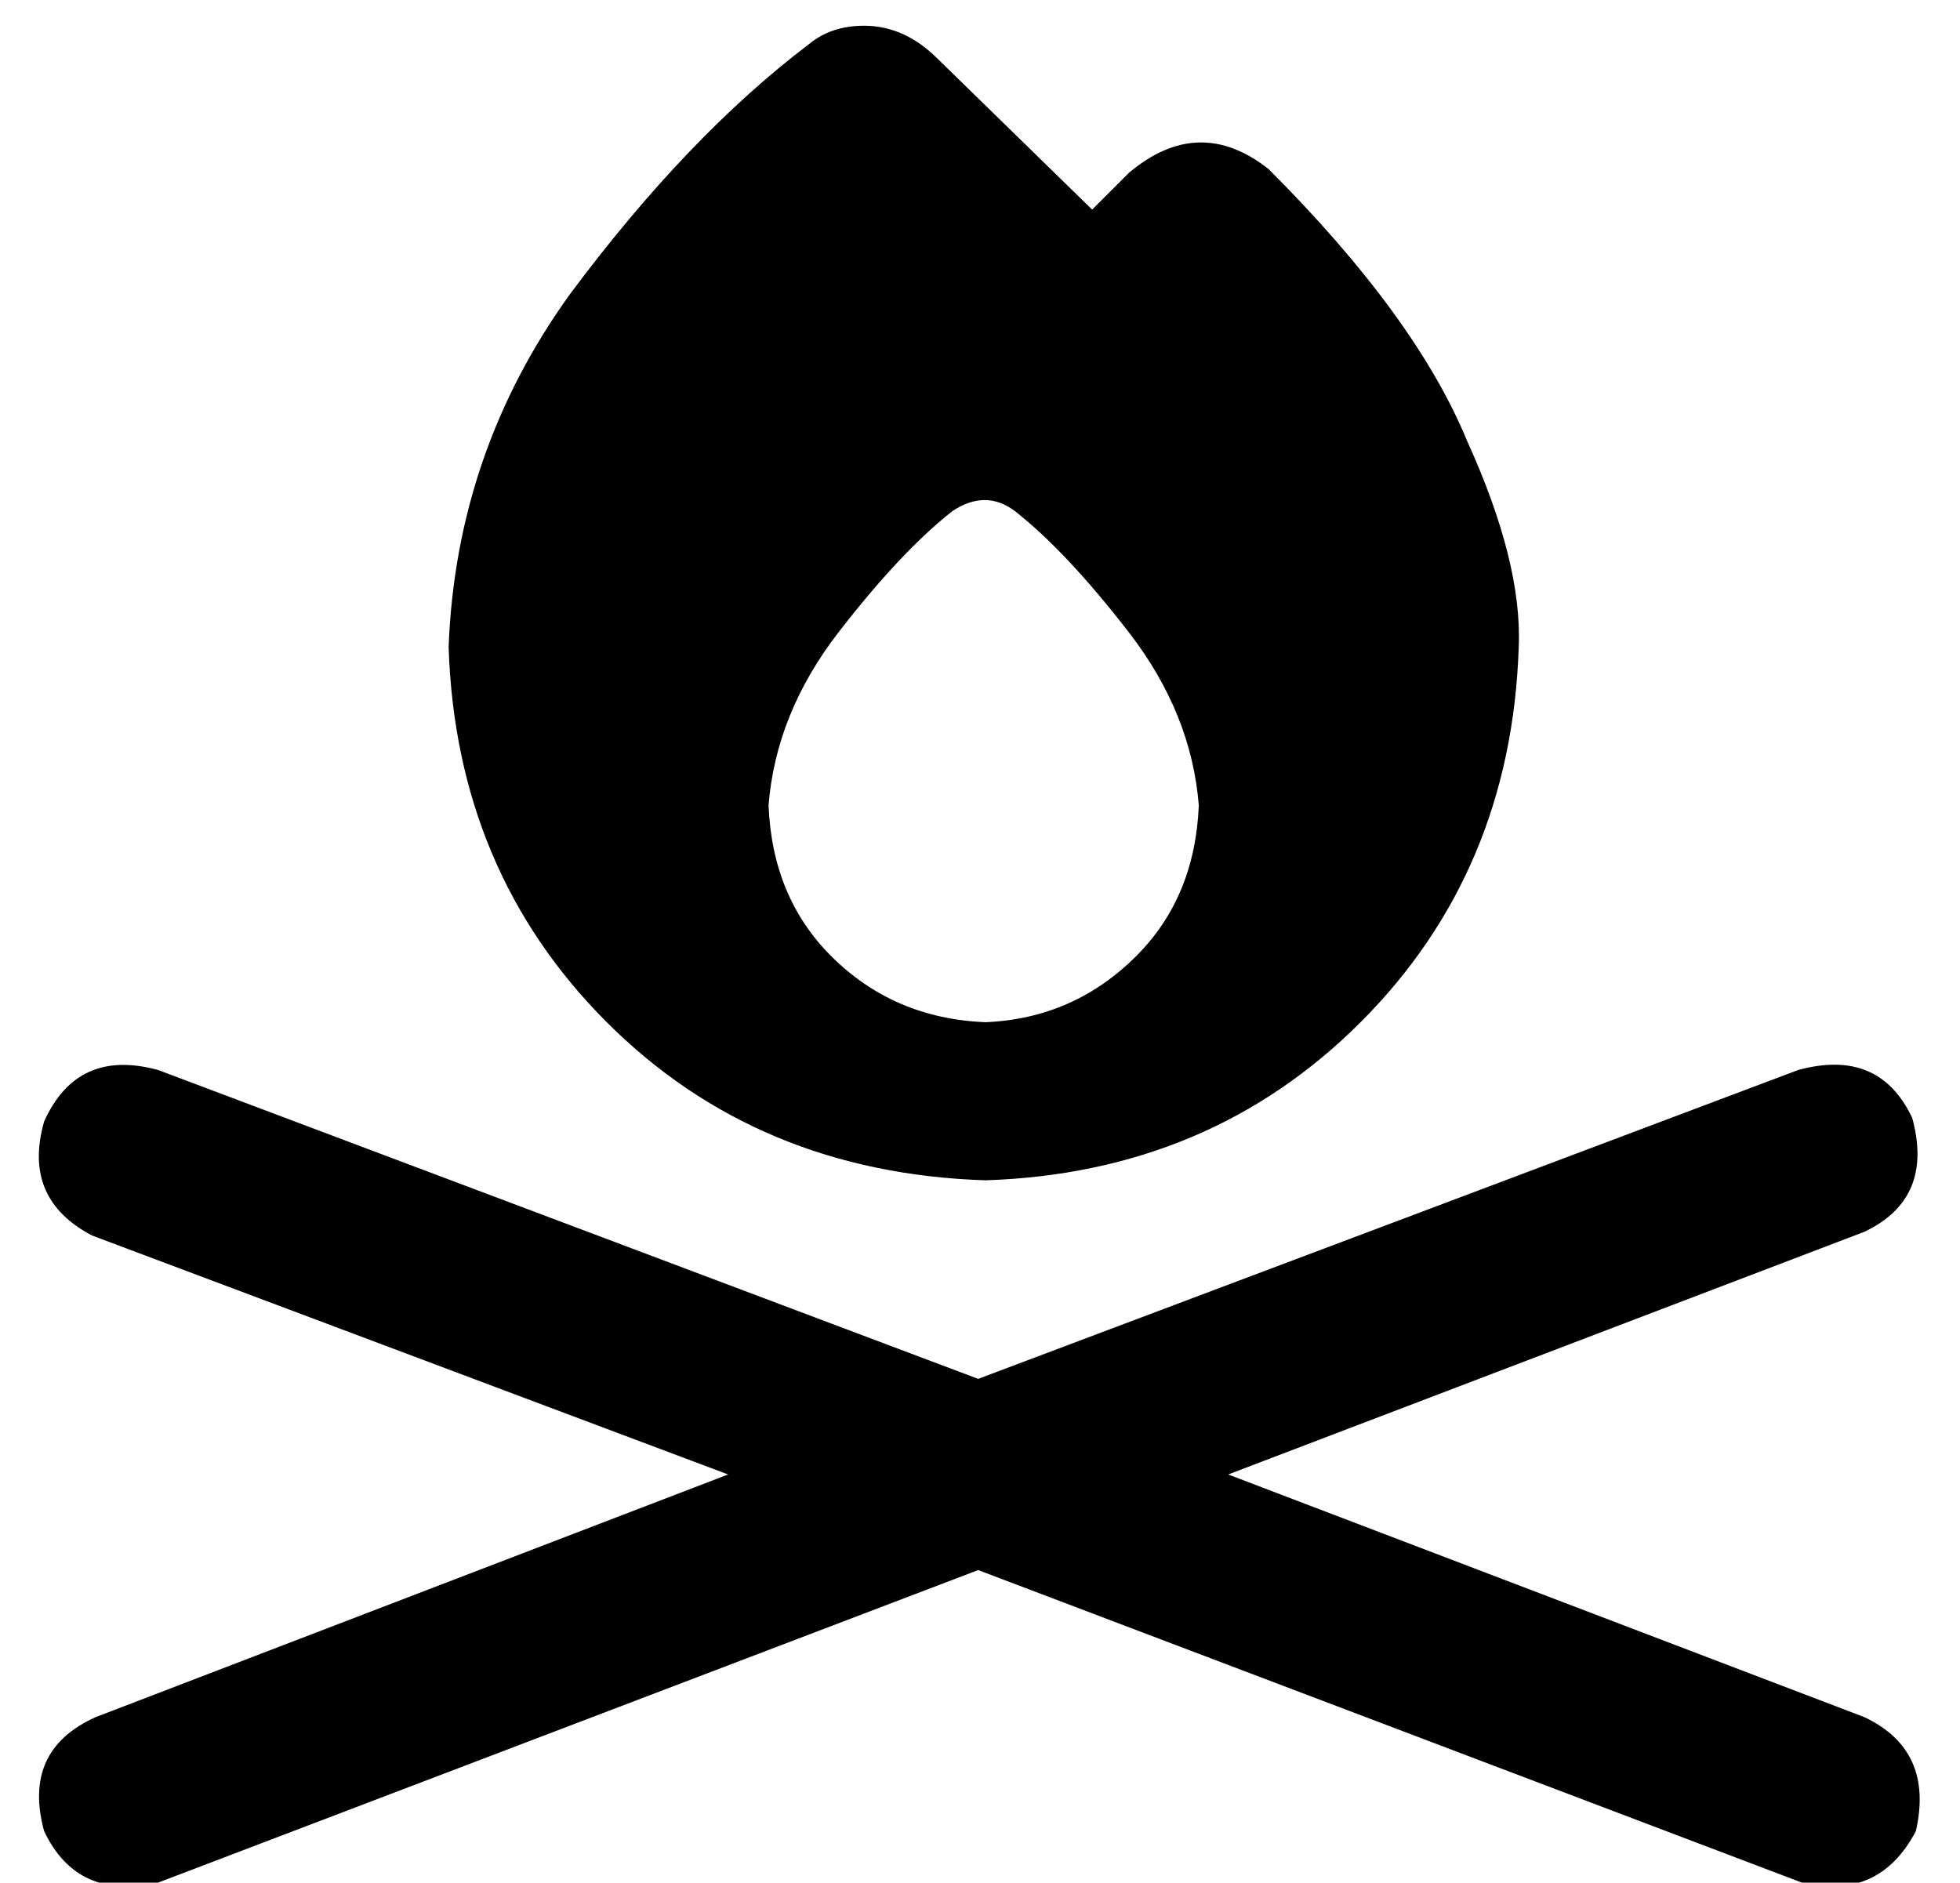 <?xml version="1.0" standalone="no"?>
<!DOCTYPE svg PUBLIC "-//W3C//DTD SVG 1.1//EN" "http://www.w3.org/Graphics/SVG/1.1/DTD/svg11.dtd" >
<svg xmlns="http://www.w3.org/2000/svg" xmlns:xlink="http://www.w3.org/1999/xlink" version="1.1" viewBox="-10 -40 533 512">
   <path fill="currentColor"
d="M258 281q61 -2 102 -43v0v0q41 -41 43 -102q1 -23 -14 -56q-14 -34 -54 -74q-19 -15 -38 1l-10 10v0l-42 -41v0q-9 -9 -20 -9q-9 0 -15 5q-33 25 -65 68q-31 43 -33 96q2 61 43 102t103 43v0zM316 179q-1 25 -17 41v0v0q-17 17 -41 18q-25 -1 -42 -18q-16 -16 -17 -41
q2 -25 19 -47t31 -33q9 -6 17 0q14 11 31 33t19 47v0zM33 251q-22 -6 -31 14q-6 21 13 31l173 65v0l-172 66v0q-20 9 -14 31q9 19 31 14l223 -85v0l224 85v0q21 5 31 -14q5 -22 -14 -31l-173 -66v0l173 -66v0q19 -9 13 -31q-9 -19 -31 -13l-223 84v0l-223 -84v0z" />
</svg>
